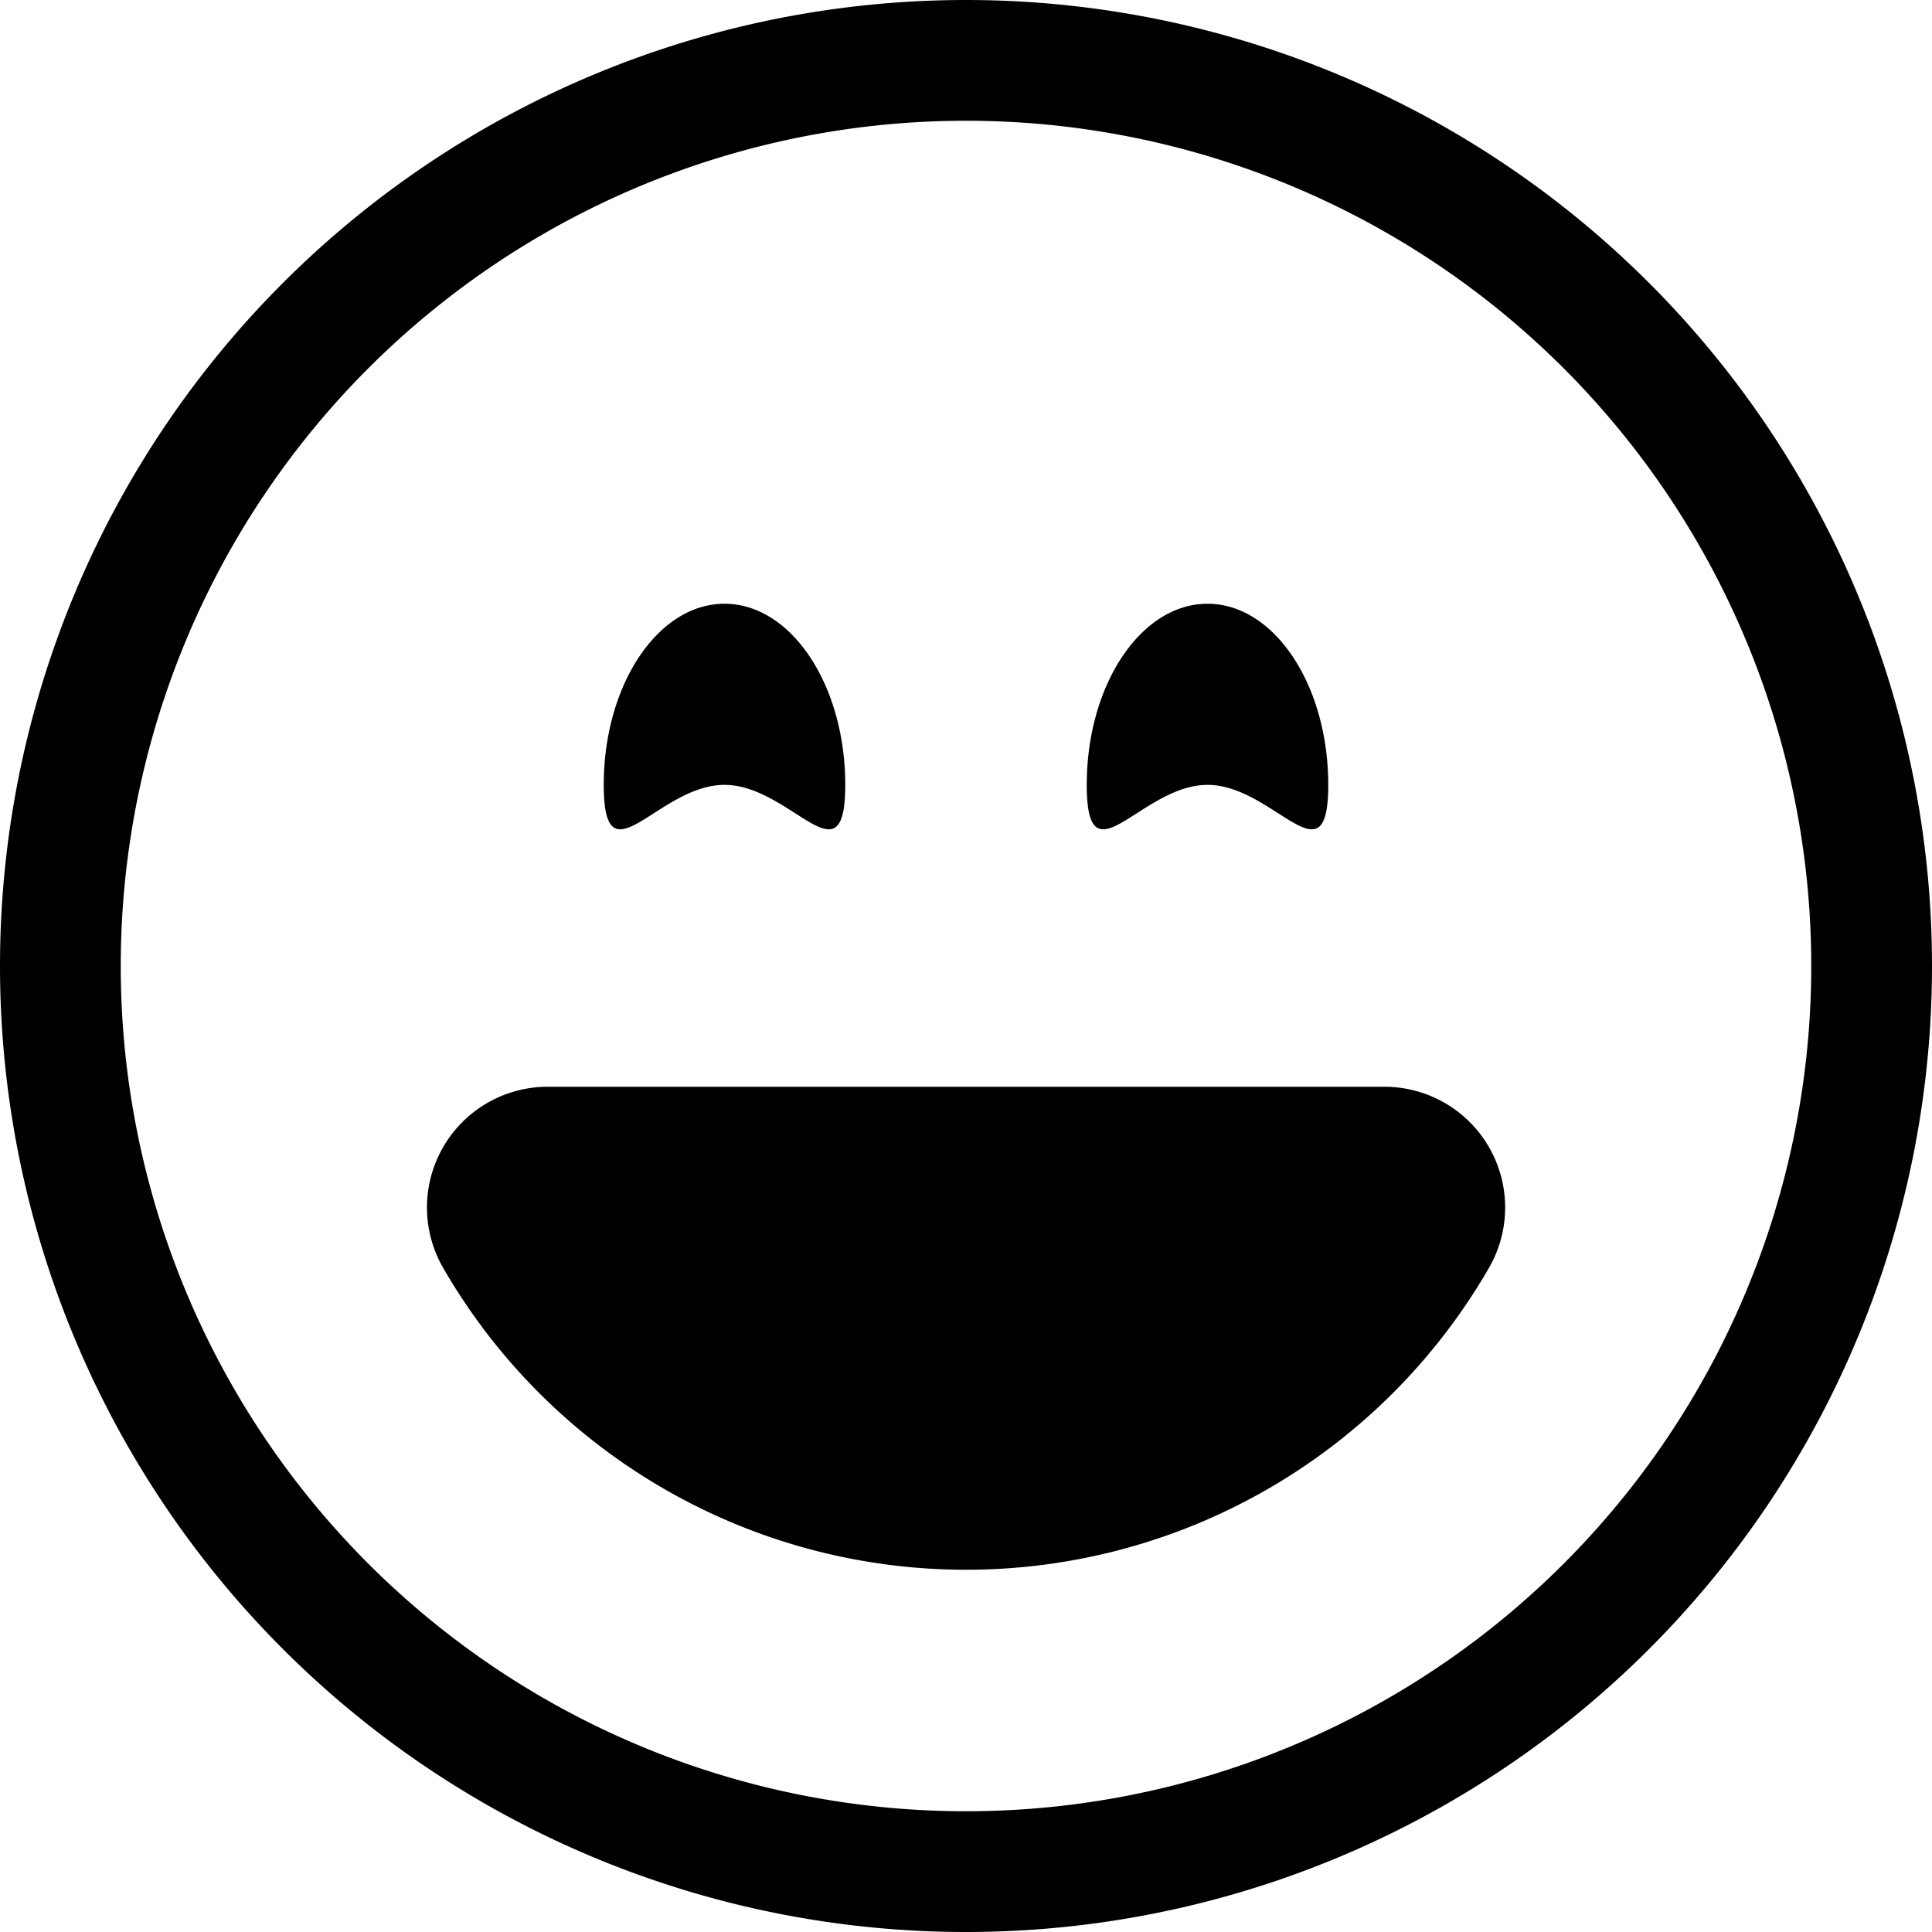 <svg xmlns="http://www.w3.org/2000/svg" width="24" height="24" fill="black" class="bi bi-emoji-laughing" viewBox="0 0 16 16">
  <path d="M8 15A7 7 0 1 1 8 1a7 7 0 0 1 0 14m0 1A8 8 0 1 0 8 0a8 8 0 0 0 0 16"/>
  <path d="M12.331 9.5a1 1 0 0 1 0 1A4.998 4.998 0 0 1 8 13a4.998 4.998 0 0 1-4.33-2.5A1 1 0 0 1 4.535 9h6.93a1 1 0 0 1 .866.5M7 6.5c0 .828-.448 0-1 0s-1 .828-1 0S5.448 5 6 5s1 .672 1 1.5m4 0c0 .828-.448 0-1 0s-1 .828-1 0S9.448 5 10 5s1 .672 1 1.5"/>
</svg>